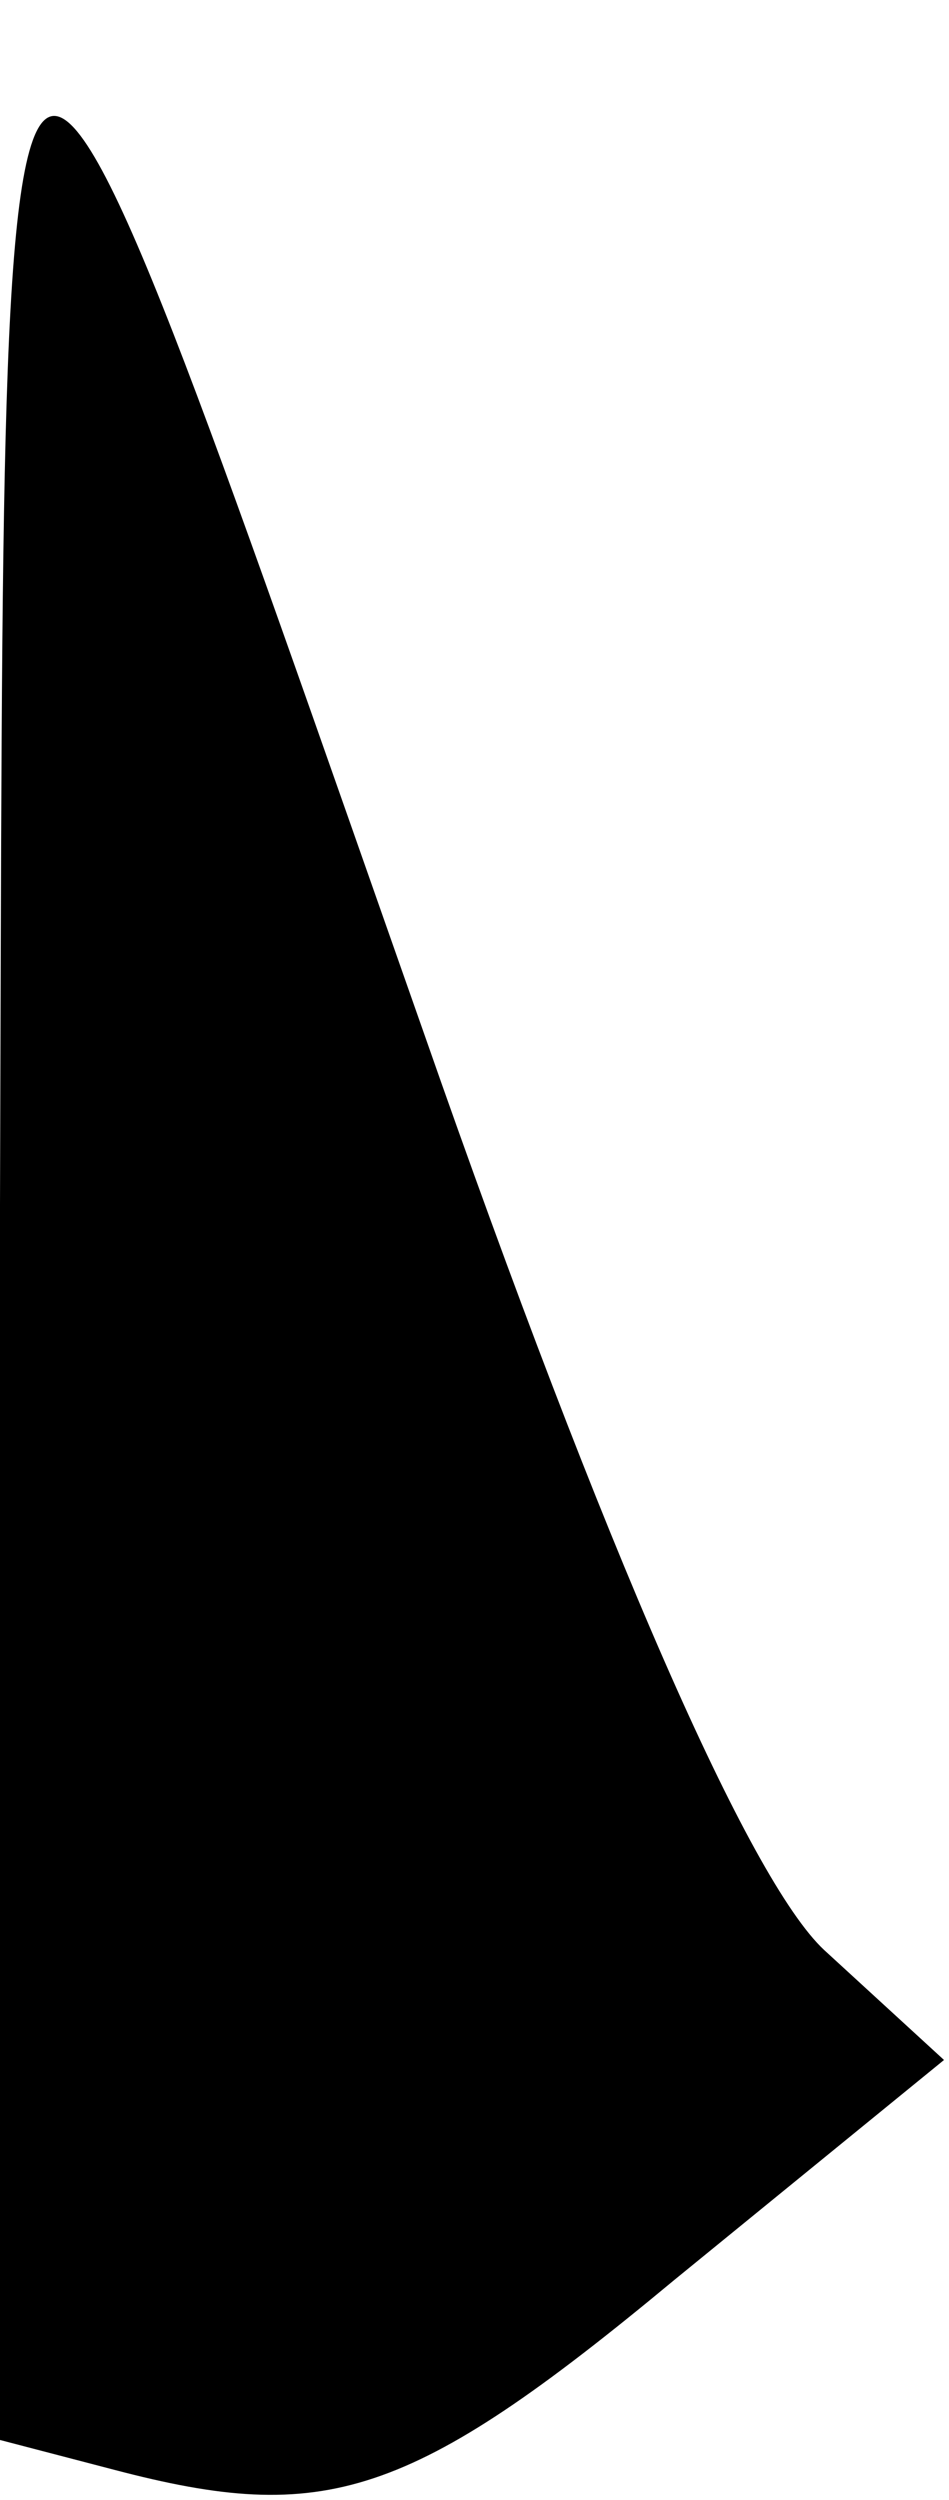 <?xml version="1.0" standalone="no"?>
<!DOCTYPE svg PUBLIC "-//W3C//DTD SVG 20010904//EN"
 "http://www.w3.org/TR/2001/REC-SVG-20010904/DTD/svg10.dtd">
<svg version="1.0" xmlns="http://www.w3.org/2000/svg"
 width="19pt" height="50pt" viewBox="0 0 19 50"
 preserveAspectRatio="xMidYMid meet">
<g transform="translate(0,50) scale(0.1,-0.1)"
fill="#000000" stroke="none">
<path fill="#000000" stroke="none" d="M0 259 l0 -247 23 -6 c42 -11 59 -6
112 38 l54 44 -24 22 c-15 14 -44 80 -80 183 -88 250 -84 251 -85 -34z"/>
</g>
</svg>
